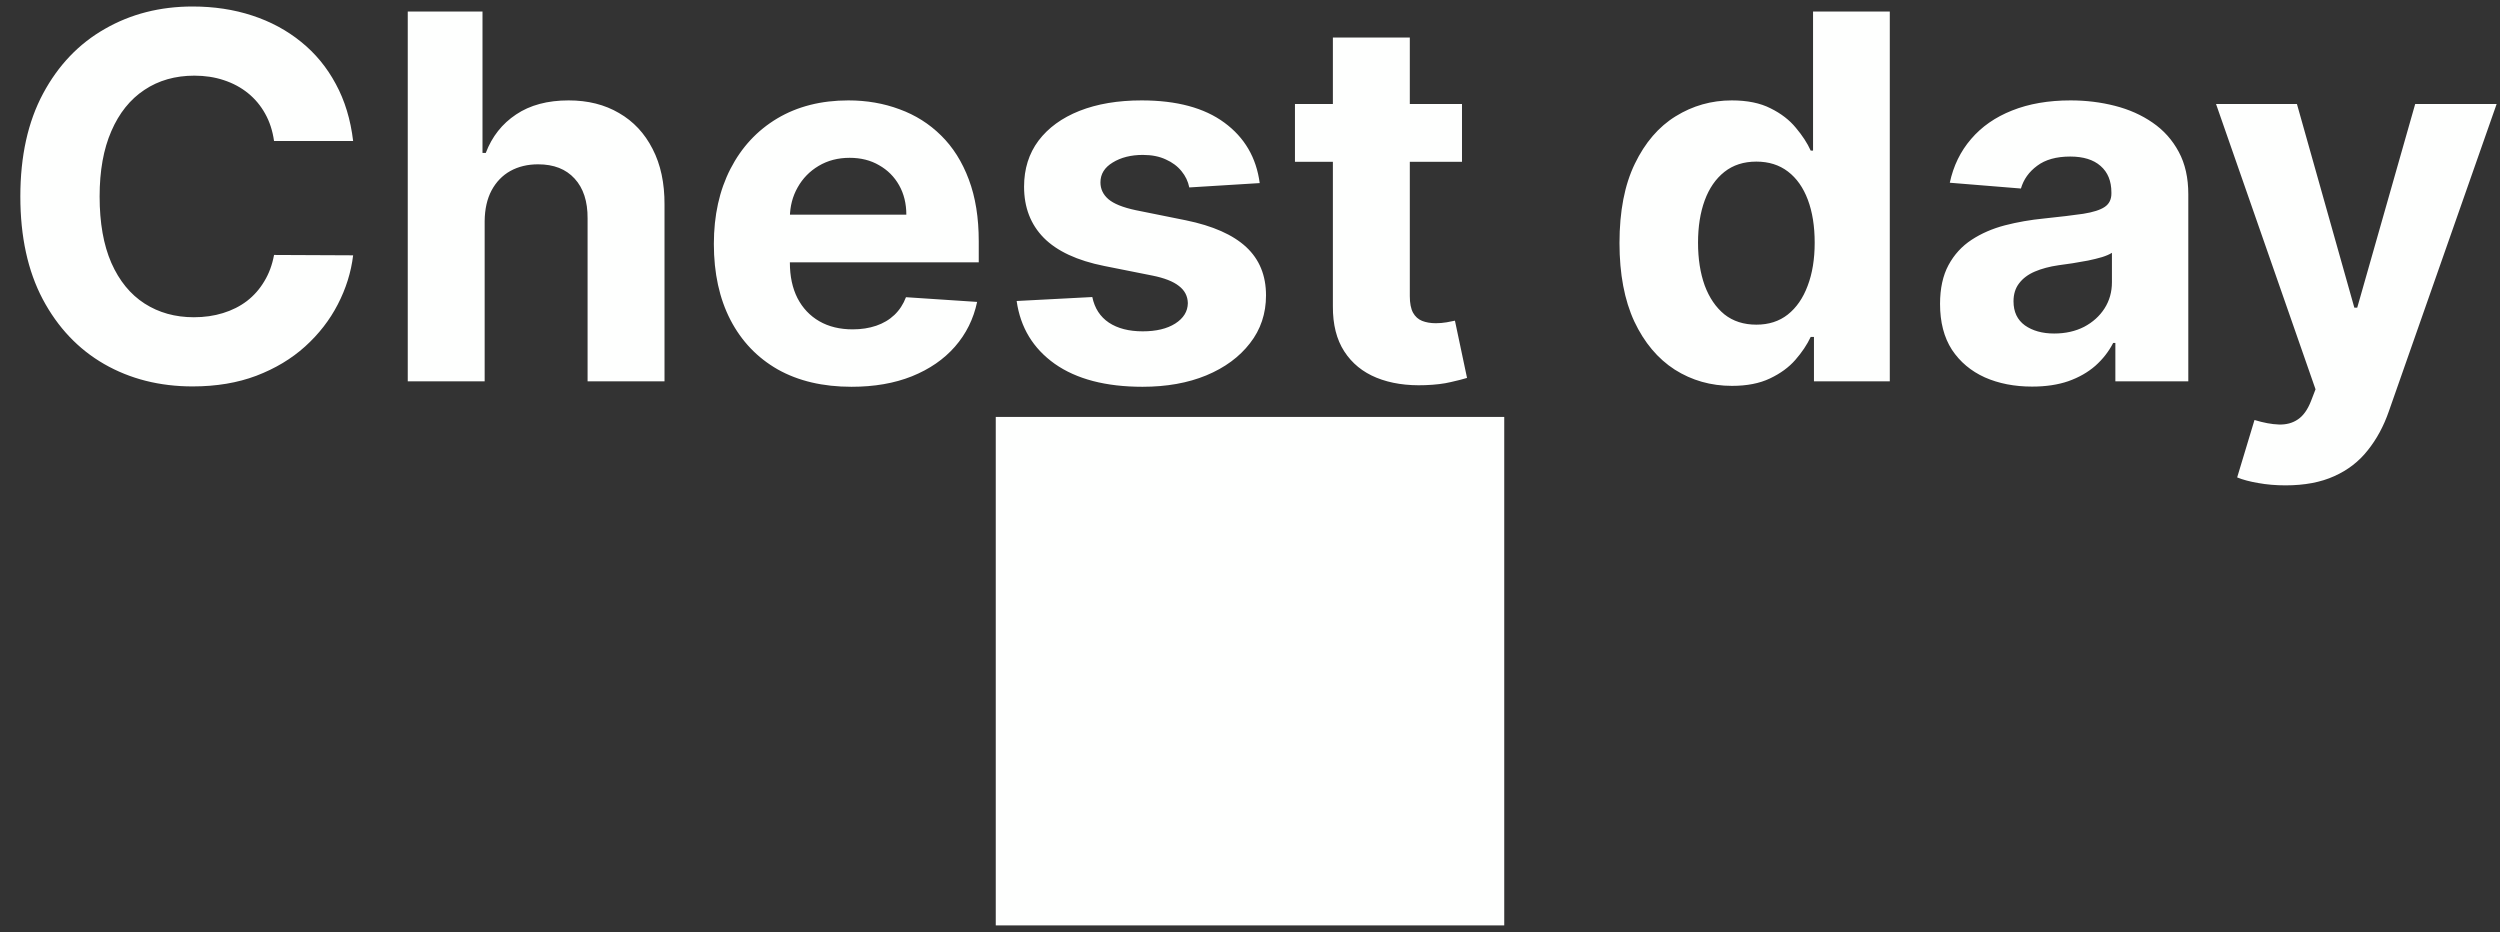 <svg width="118" height="44" viewBox="0 0 118 44" fill="none" xmlns="http://www.w3.org/2000/svg">
<rect x="0" y="0" width="118" height="44" fill="#333333" stroke="none"/>
<path d="M16.668 6.656H12.935C12.867 6.173 12.727 5.744 12.517 5.369C12.307 4.989 12.037 4.665 11.707 4.398C11.378 4.131 10.997 3.926 10.565 3.784C10.139 3.642 9.676 3.571 9.176 3.571C8.273 3.571 7.486 3.795 6.815 4.244C6.145 4.688 5.625 5.335 5.256 6.188C4.886 7.034 4.702 8.062 4.702 9.273C4.702 10.517 4.886 11.562 5.256 12.409C5.631 13.256 6.153 13.895 6.824 14.327C7.494 14.758 8.27 14.974 9.151 14.974C9.645 14.974 10.102 14.909 10.523 14.778C10.949 14.648 11.327 14.457 11.656 14.207C11.986 13.952 12.258 13.642 12.474 13.278C12.696 12.915 12.849 12.5 12.935 12.034L16.668 12.051C16.571 12.852 16.329 13.625 15.943 14.369C15.562 15.108 15.048 15.77 14.401 16.355C13.758 16.935 12.992 17.395 12.099 17.736C11.213 18.071 10.21 18.239 9.091 18.239C7.534 18.239 6.142 17.886 4.915 17.182C3.693 16.477 2.727 15.457 2.017 14.122C1.312 12.787 0.96 11.171 0.96 9.273C0.96 7.369 1.318 5.75 2.034 4.415C2.75 3.08 3.722 2.062 4.949 1.364C6.176 0.659 7.557 0.307 9.091 0.307C10.102 0.307 11.04 0.449 11.903 0.733C12.773 1.017 13.543 1.432 14.213 1.977C14.883 2.517 15.429 3.179 15.849 3.963C16.276 4.747 16.548 5.645 16.668 6.656ZM22.876 10.432V18H19.246V0.545H22.774V7.219H22.928C23.223 6.446 23.7 5.841 24.359 5.403C25.018 4.96 25.845 4.739 26.84 4.739C27.749 4.739 28.541 4.938 29.217 5.335C29.899 5.727 30.428 6.293 30.803 7.031C31.183 7.764 31.371 8.642 31.365 9.665V18H27.734V10.312C27.74 9.506 27.535 8.878 27.121 8.429C26.712 7.98 26.138 7.756 25.399 7.756C24.905 7.756 24.467 7.861 24.087 8.071C23.712 8.281 23.416 8.588 23.2 8.991C22.99 9.389 22.882 9.869 22.876 10.432ZM40.188 18.256C38.842 18.256 37.682 17.983 36.711 17.438C35.745 16.886 35.001 16.108 34.478 15.102C33.955 14.091 33.694 12.895 33.694 11.514C33.694 10.168 33.955 8.986 34.478 7.969C35.001 6.952 35.736 6.159 36.685 5.591C37.64 5.023 38.759 4.739 40.043 4.739C40.907 4.739 41.711 4.878 42.455 5.156C43.205 5.429 43.859 5.841 44.416 6.392C44.978 6.943 45.416 7.636 45.728 8.472C46.041 9.301 46.197 10.273 46.197 11.386V12.383H35.143V10.133H42.779C42.779 9.611 42.666 9.148 42.438 8.744C42.211 8.341 41.896 8.026 41.492 7.798C41.094 7.565 40.631 7.449 40.103 7.449C39.552 7.449 39.063 7.577 38.637 7.832C38.217 8.082 37.887 8.42 37.648 8.847C37.41 9.267 37.288 9.736 37.282 10.253V12.392C37.282 13.04 37.401 13.599 37.64 14.071C37.884 14.543 38.228 14.906 38.671 15.162C39.114 15.418 39.64 15.546 40.248 15.546C40.651 15.546 41.021 15.489 41.356 15.375C41.691 15.261 41.978 15.091 42.217 14.864C42.455 14.636 42.637 14.358 42.762 14.028L46.12 14.25C45.95 15.057 45.6 15.761 45.072 16.364C44.549 16.96 43.873 17.426 43.043 17.761C42.219 18.091 41.268 18.256 40.188 18.256ZM59.458 8.642L56.134 8.847C56.077 8.562 55.955 8.307 55.768 8.08C55.58 7.847 55.333 7.662 55.026 7.526C54.725 7.384 54.364 7.312 53.944 7.312C53.381 7.312 52.907 7.432 52.521 7.67C52.134 7.903 51.941 8.216 51.941 8.608C51.941 8.92 52.066 9.185 52.316 9.401C52.566 9.616 52.995 9.79 53.603 9.92L55.972 10.398C57.245 10.659 58.194 11.079 58.819 11.659C59.444 12.239 59.756 13 59.756 13.943C59.756 14.801 59.504 15.554 58.998 16.202C58.498 16.849 57.81 17.355 56.935 17.719C56.066 18.077 55.063 18.256 53.927 18.256C52.194 18.256 50.813 17.895 49.785 17.173C48.762 16.446 48.163 15.457 47.986 14.207L51.557 14.02C51.666 14.548 51.927 14.952 52.342 15.23C52.756 15.503 53.288 15.639 53.935 15.639C54.572 15.639 55.083 15.517 55.469 15.273C55.861 15.023 56.06 14.702 56.066 14.31C56.06 13.98 55.921 13.71 55.648 13.5C55.376 13.284 54.955 13.119 54.387 13.006L52.12 12.554C50.842 12.298 49.89 11.855 49.265 11.224C48.646 10.594 48.336 9.79 48.336 8.812C48.336 7.972 48.563 7.247 49.018 6.639C49.478 6.031 50.123 5.562 50.952 5.233C51.788 4.903 52.765 4.739 53.884 4.739C55.538 4.739 56.839 5.088 57.788 5.787C58.742 6.486 59.299 7.438 59.458 8.642ZM69.006 4.909V7.636H61.122V4.909H69.006ZM62.912 1.773H66.543V13.977C66.543 14.312 66.594 14.574 66.696 14.761C66.798 14.943 66.94 15.071 67.122 15.145C67.31 15.219 67.526 15.256 67.77 15.256C67.94 15.256 68.111 15.242 68.281 15.213C68.452 15.179 68.582 15.153 68.673 15.136L69.244 17.838C69.062 17.895 68.807 17.96 68.477 18.034C68.148 18.114 67.747 18.162 67.276 18.179C66.401 18.213 65.633 18.097 64.974 17.829C64.321 17.562 63.812 17.148 63.449 16.585C63.085 16.023 62.906 15.312 62.912 14.454V1.773ZM81.749 18.213C80.755 18.213 79.854 17.957 79.048 17.446C78.246 16.929 77.61 16.171 77.138 15.171C76.673 14.165 76.44 12.932 76.44 11.472C76.44 9.972 76.681 8.724 77.164 7.73C77.647 6.73 78.289 5.983 79.09 5.489C79.897 4.989 80.781 4.739 81.741 4.739C82.474 4.739 83.085 4.864 83.573 5.114C84.067 5.358 84.465 5.665 84.766 6.034C85.073 6.398 85.306 6.756 85.465 7.108H85.576V0.545H89.198V18H85.619V15.903H85.465C85.295 16.267 85.053 16.628 84.741 16.986C84.434 17.338 84.033 17.631 83.539 17.864C83.05 18.097 82.454 18.213 81.749 18.213ZM82.9 15.324C83.485 15.324 83.979 15.165 84.383 14.847C84.792 14.523 85.104 14.071 85.32 13.492C85.542 12.912 85.653 12.233 85.653 11.454C85.653 10.676 85.545 10 85.329 9.426C85.113 8.852 84.8 8.409 84.391 8.097C83.982 7.784 83.485 7.628 82.9 7.628C82.303 7.628 81.8 7.79 81.391 8.114C80.982 8.438 80.673 8.886 80.462 9.46C80.252 10.034 80.147 10.699 80.147 11.454C80.147 12.216 80.252 12.889 80.462 13.474C80.678 14.054 80.988 14.508 81.391 14.838C81.8 15.162 82.303 15.324 82.9 15.324ZM95.916 18.247C95.081 18.247 94.337 18.102 93.683 17.812C93.03 17.517 92.513 17.082 92.132 16.509C91.757 15.929 91.57 15.207 91.57 14.344C91.57 13.617 91.703 13.006 91.97 12.511C92.237 12.017 92.601 11.619 93.061 11.318C93.521 11.017 94.044 10.79 94.629 10.636C95.22 10.483 95.84 10.375 96.487 10.312C97.249 10.233 97.862 10.159 98.328 10.091C98.794 10.017 99.132 9.909 99.342 9.767C99.553 9.625 99.658 9.415 99.658 9.136V9.085C99.658 8.545 99.487 8.128 99.146 7.832C98.811 7.537 98.334 7.389 97.715 7.389C97.061 7.389 96.541 7.534 96.155 7.824C95.769 8.108 95.513 8.466 95.388 8.898L92.03 8.625C92.2 7.83 92.535 7.142 93.035 6.562C93.535 5.977 94.18 5.528 94.97 5.216C95.766 4.898 96.686 4.739 97.731 4.739C98.459 4.739 99.155 4.824 99.82 4.994C100.49 5.165 101.084 5.429 101.601 5.787C102.124 6.145 102.536 6.605 102.837 7.168C103.138 7.724 103.288 8.392 103.288 9.17V18H99.845V16.185H99.743C99.533 16.594 99.251 16.954 98.899 17.267C98.547 17.574 98.124 17.815 97.629 17.991C97.135 18.162 96.564 18.247 95.916 18.247ZM96.956 15.742C97.49 15.742 97.962 15.636 98.371 15.426C98.78 15.21 99.101 14.921 99.334 14.557C99.567 14.193 99.683 13.781 99.683 13.321V11.932C99.57 12.006 99.413 12.074 99.215 12.136C99.021 12.193 98.803 12.247 98.558 12.298C98.314 12.344 98.07 12.386 97.825 12.426C97.581 12.46 97.359 12.492 97.16 12.52C96.734 12.582 96.362 12.682 96.044 12.818C95.726 12.954 95.479 13.139 95.303 13.372C95.126 13.599 95.038 13.883 95.038 14.224C95.038 14.719 95.217 15.097 95.575 15.358C95.939 15.614 96.399 15.742 96.956 15.742ZM107.878 22.909C107.418 22.909 106.986 22.872 106.582 22.798C106.185 22.73 105.855 22.642 105.594 22.534L106.412 19.824C106.838 19.954 107.222 20.026 107.562 20.037C107.909 20.048 108.207 19.969 108.457 19.798C108.713 19.628 108.92 19.338 109.08 18.929L109.293 18.375L104.597 4.909H108.415L111.125 14.523H111.261L113.997 4.909H117.841L112.753 19.415C112.509 20.119 112.176 20.733 111.756 21.256C111.341 21.784 110.815 22.19 110.179 22.474C109.543 22.764 108.776 22.909 107.878 22.909ZM47 43.68H71V19.68H47V43.68Z" fill="#FEFFFE"/>
</svg>
